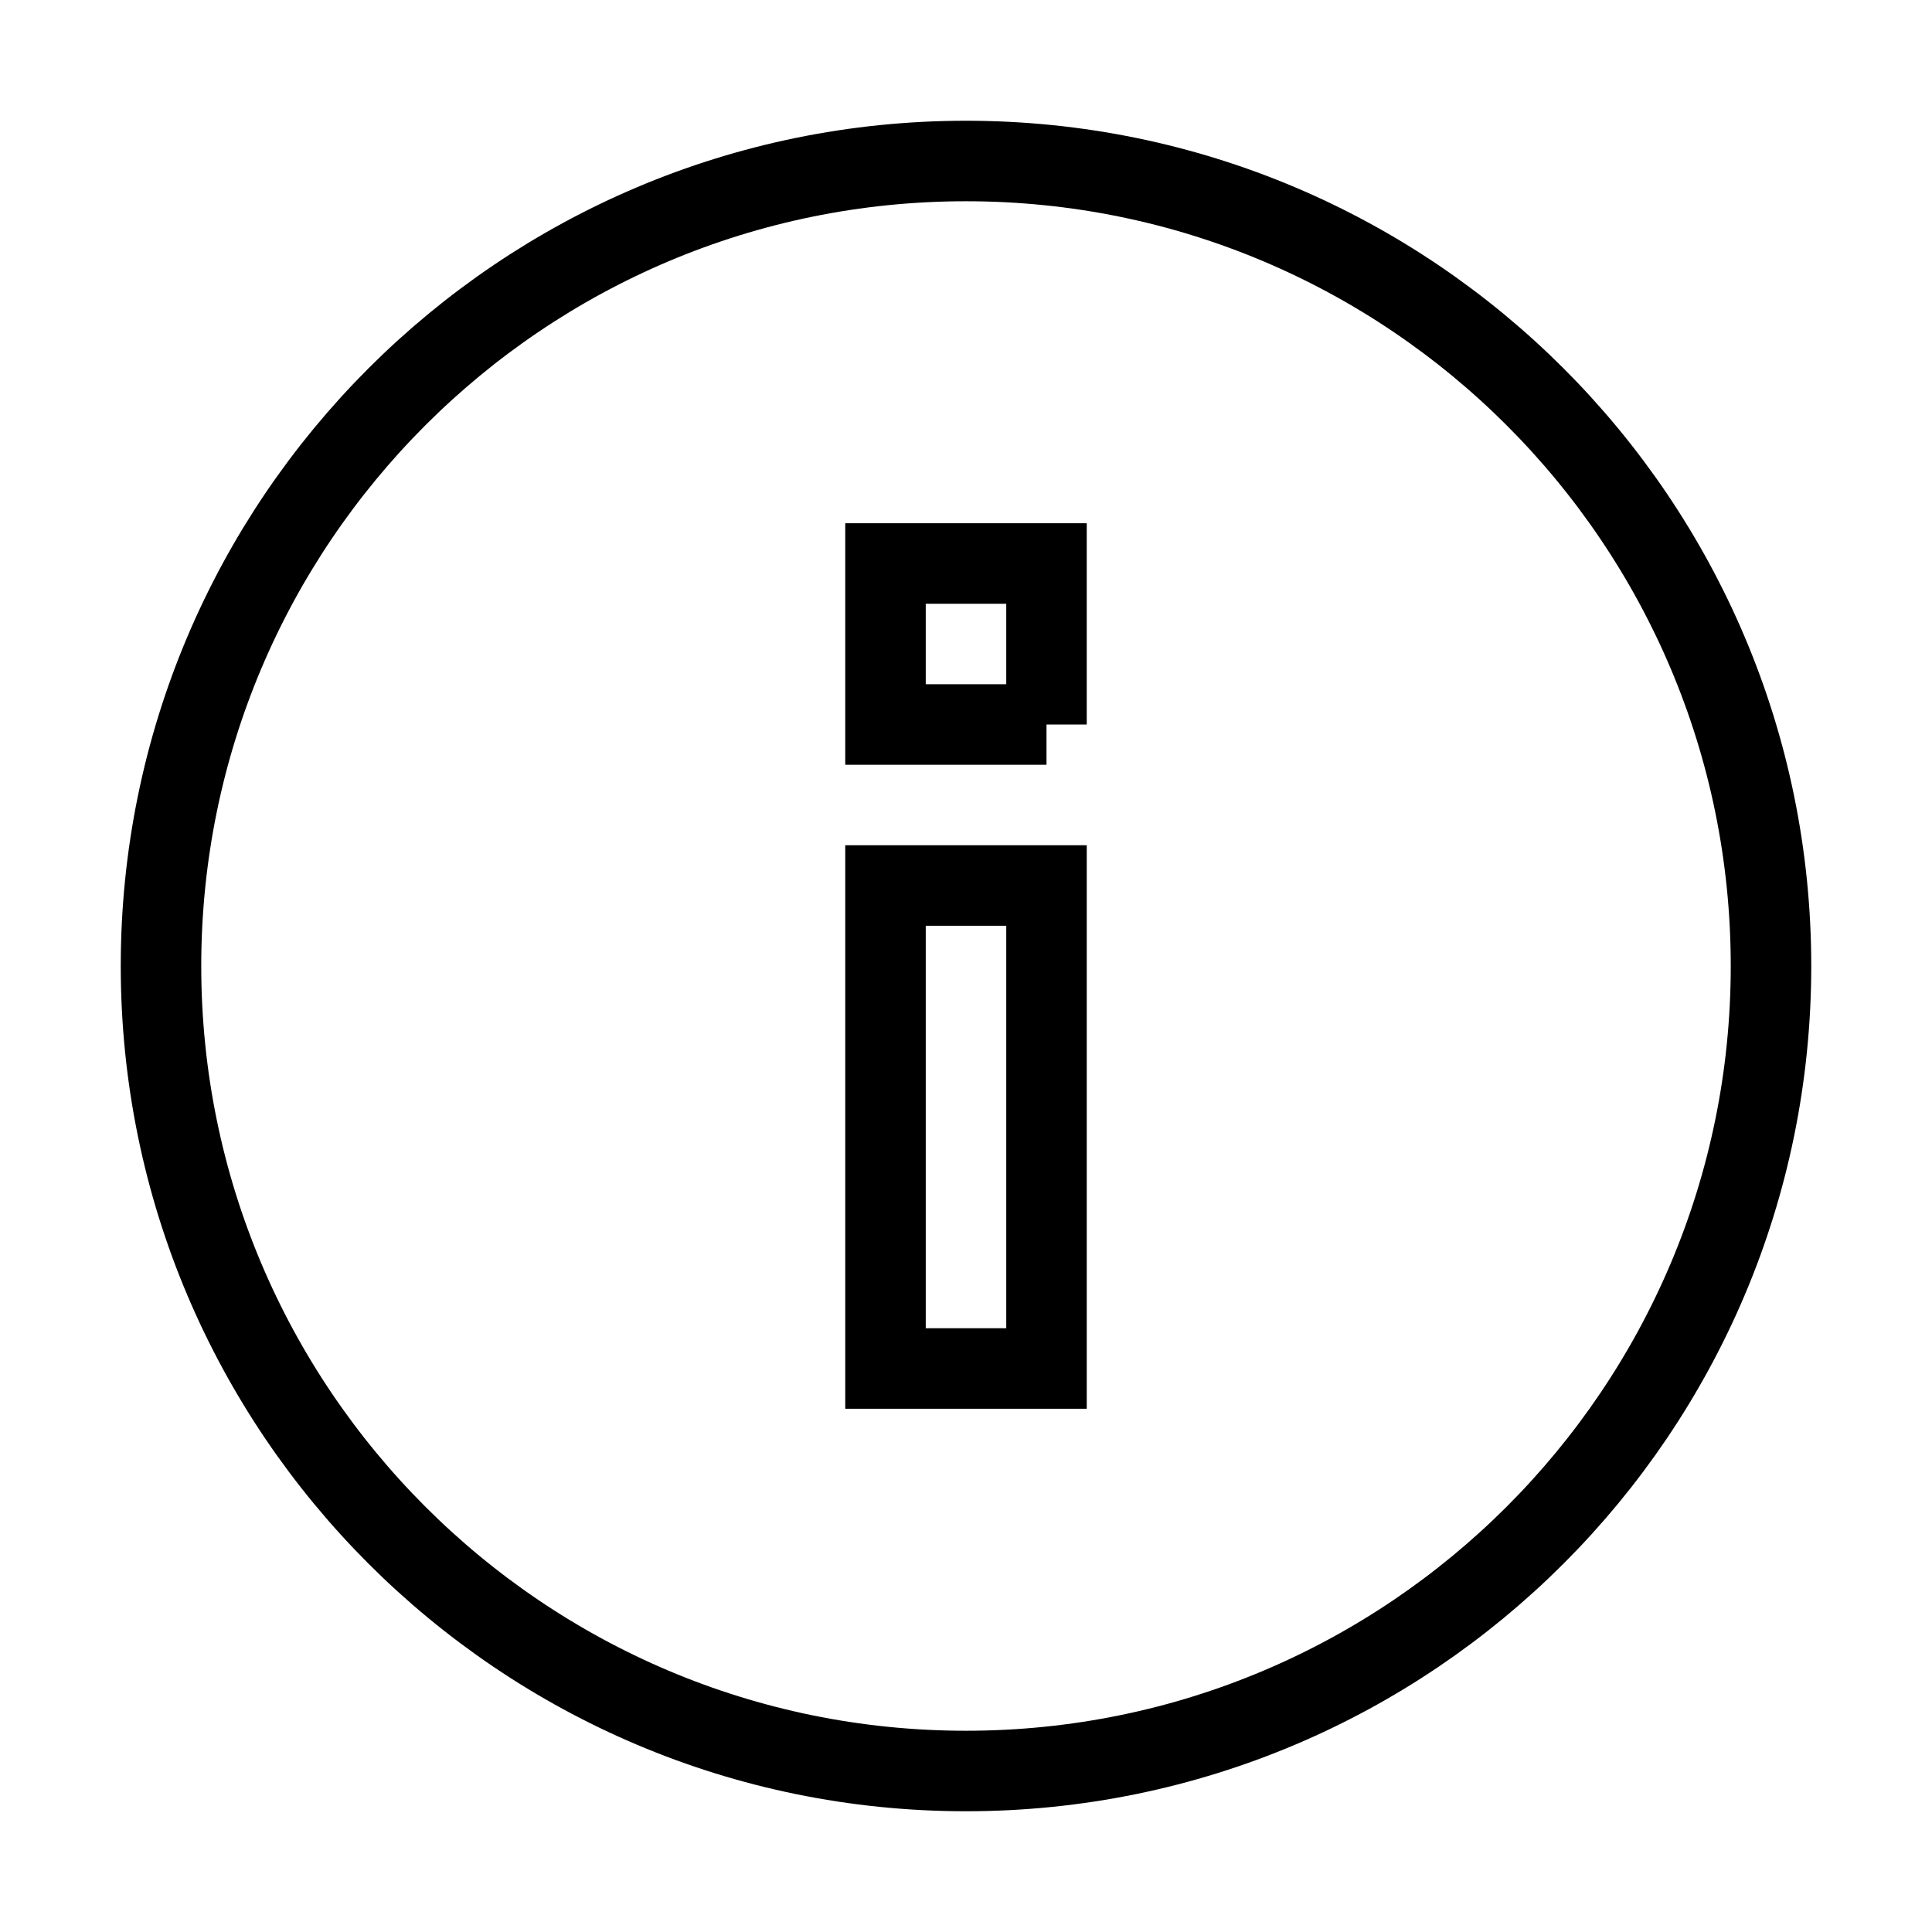 <svg class="" focusable="false" aria-hidden="true" viewBox="0 0 24 24" data-testid="InfoIcon"><path stroke="black" d="M12 2C6.48 2 2 6.48 2 12s4.48 10 10 10 10-4.48 10-10S17.52 2 12 2zm1 15h-2v-6h2v6zm0-8h-2V7h2v2z" fill="none"></path></svg>